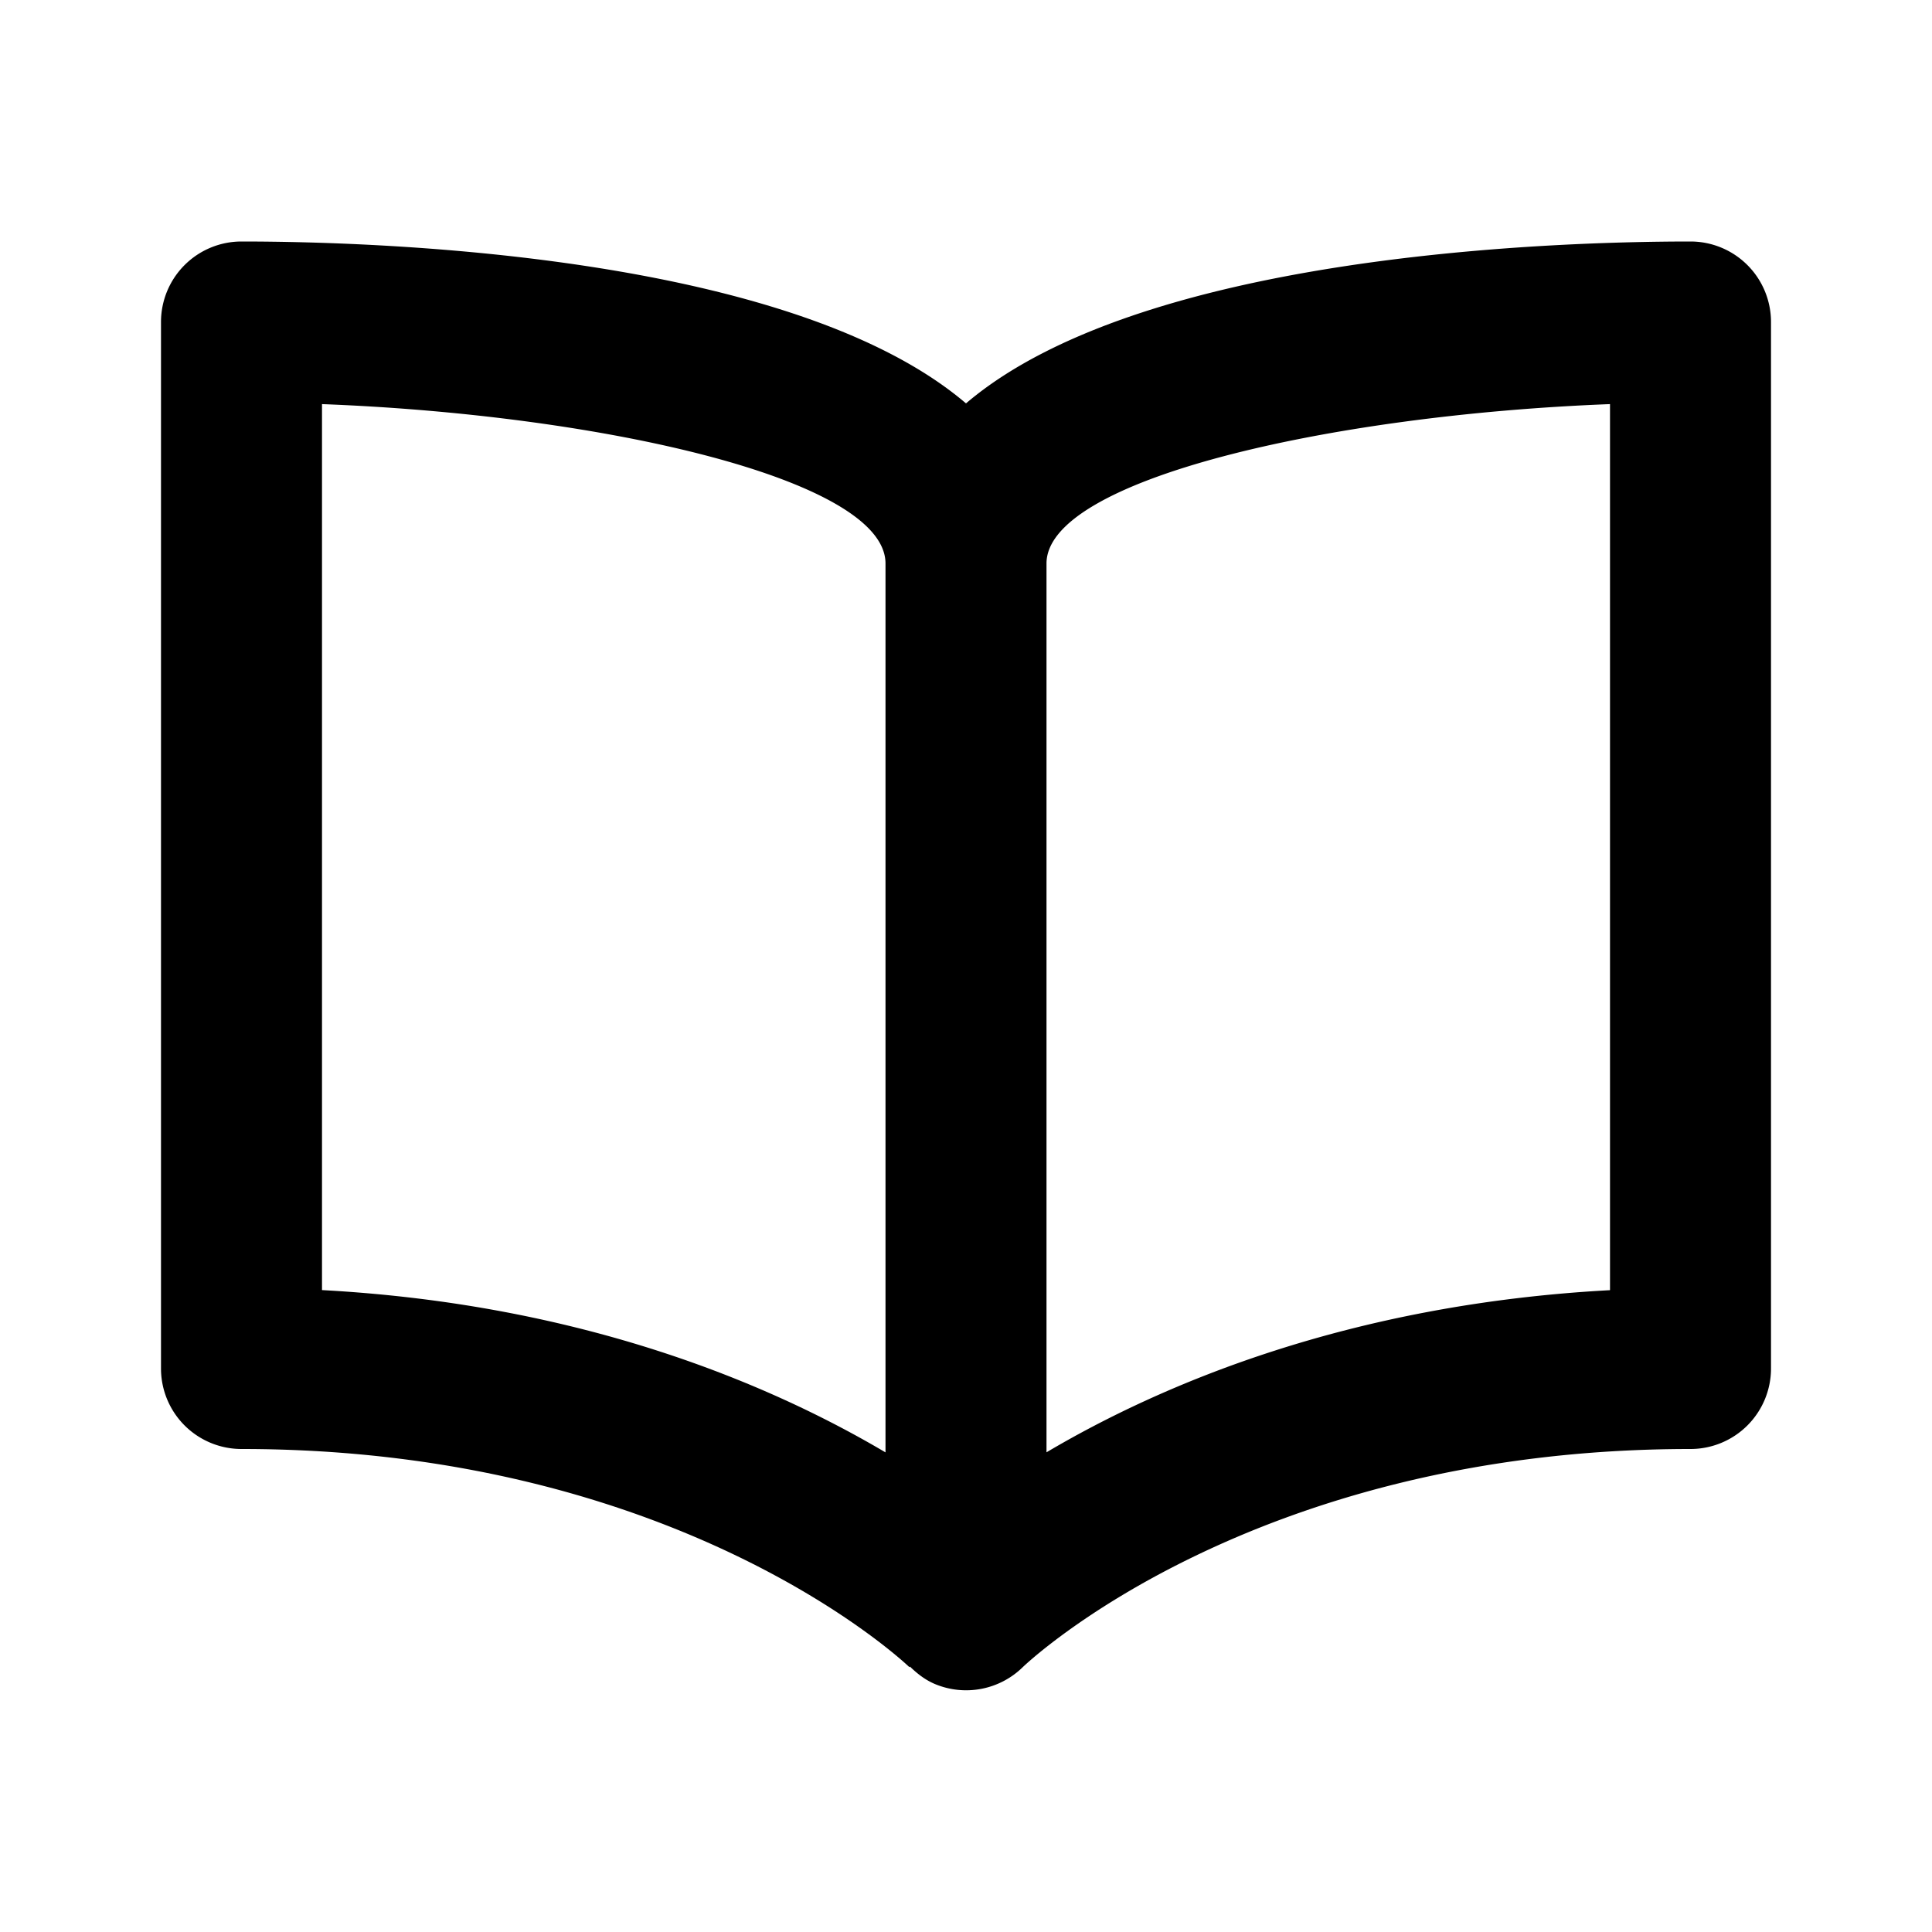 <svg xmlns="http://www.w3.org/2000/svg" width="24" height="24" viewBox="0 0 24 24"><path fill="none" d="M13 7v11.041c1.433-.847 3.766-1.84 7-2.014V5.02c-3.484.134-7 .938-7 1.98zm-2 0c0-1.044-3.516-1.848-7-1.98v11.007c3.237.174 5.567 1.168 7 2.016V7z"/><path d="M21 3c-1.826 0-6.855.183-9 2.011C9.855 3.183 4.826 3 3 3a1 1 0 0 0-1 1v13a1 1 0 0 0 1 1c5.467 0 8.269 2.684 8.297 2.71l.007-.007c.09.088.19.166.311.217a1.005 1.005 0 0 0 1.089-.209C12.731 20.684 15.533 18 21 18a1 1 0 0 0 1-1V4a1 1 0 0 0-1-1zM4 5.02c3.484.132 7 .936 7 1.98v11.042c-1.433-.847-3.763-1.841-7-2.016V5.02zm16 11.007c-3.234.174-5.567 1.167-7 2.014V7c0-1.042 3.516-1.846 7-1.98v11.007z"/></svg>